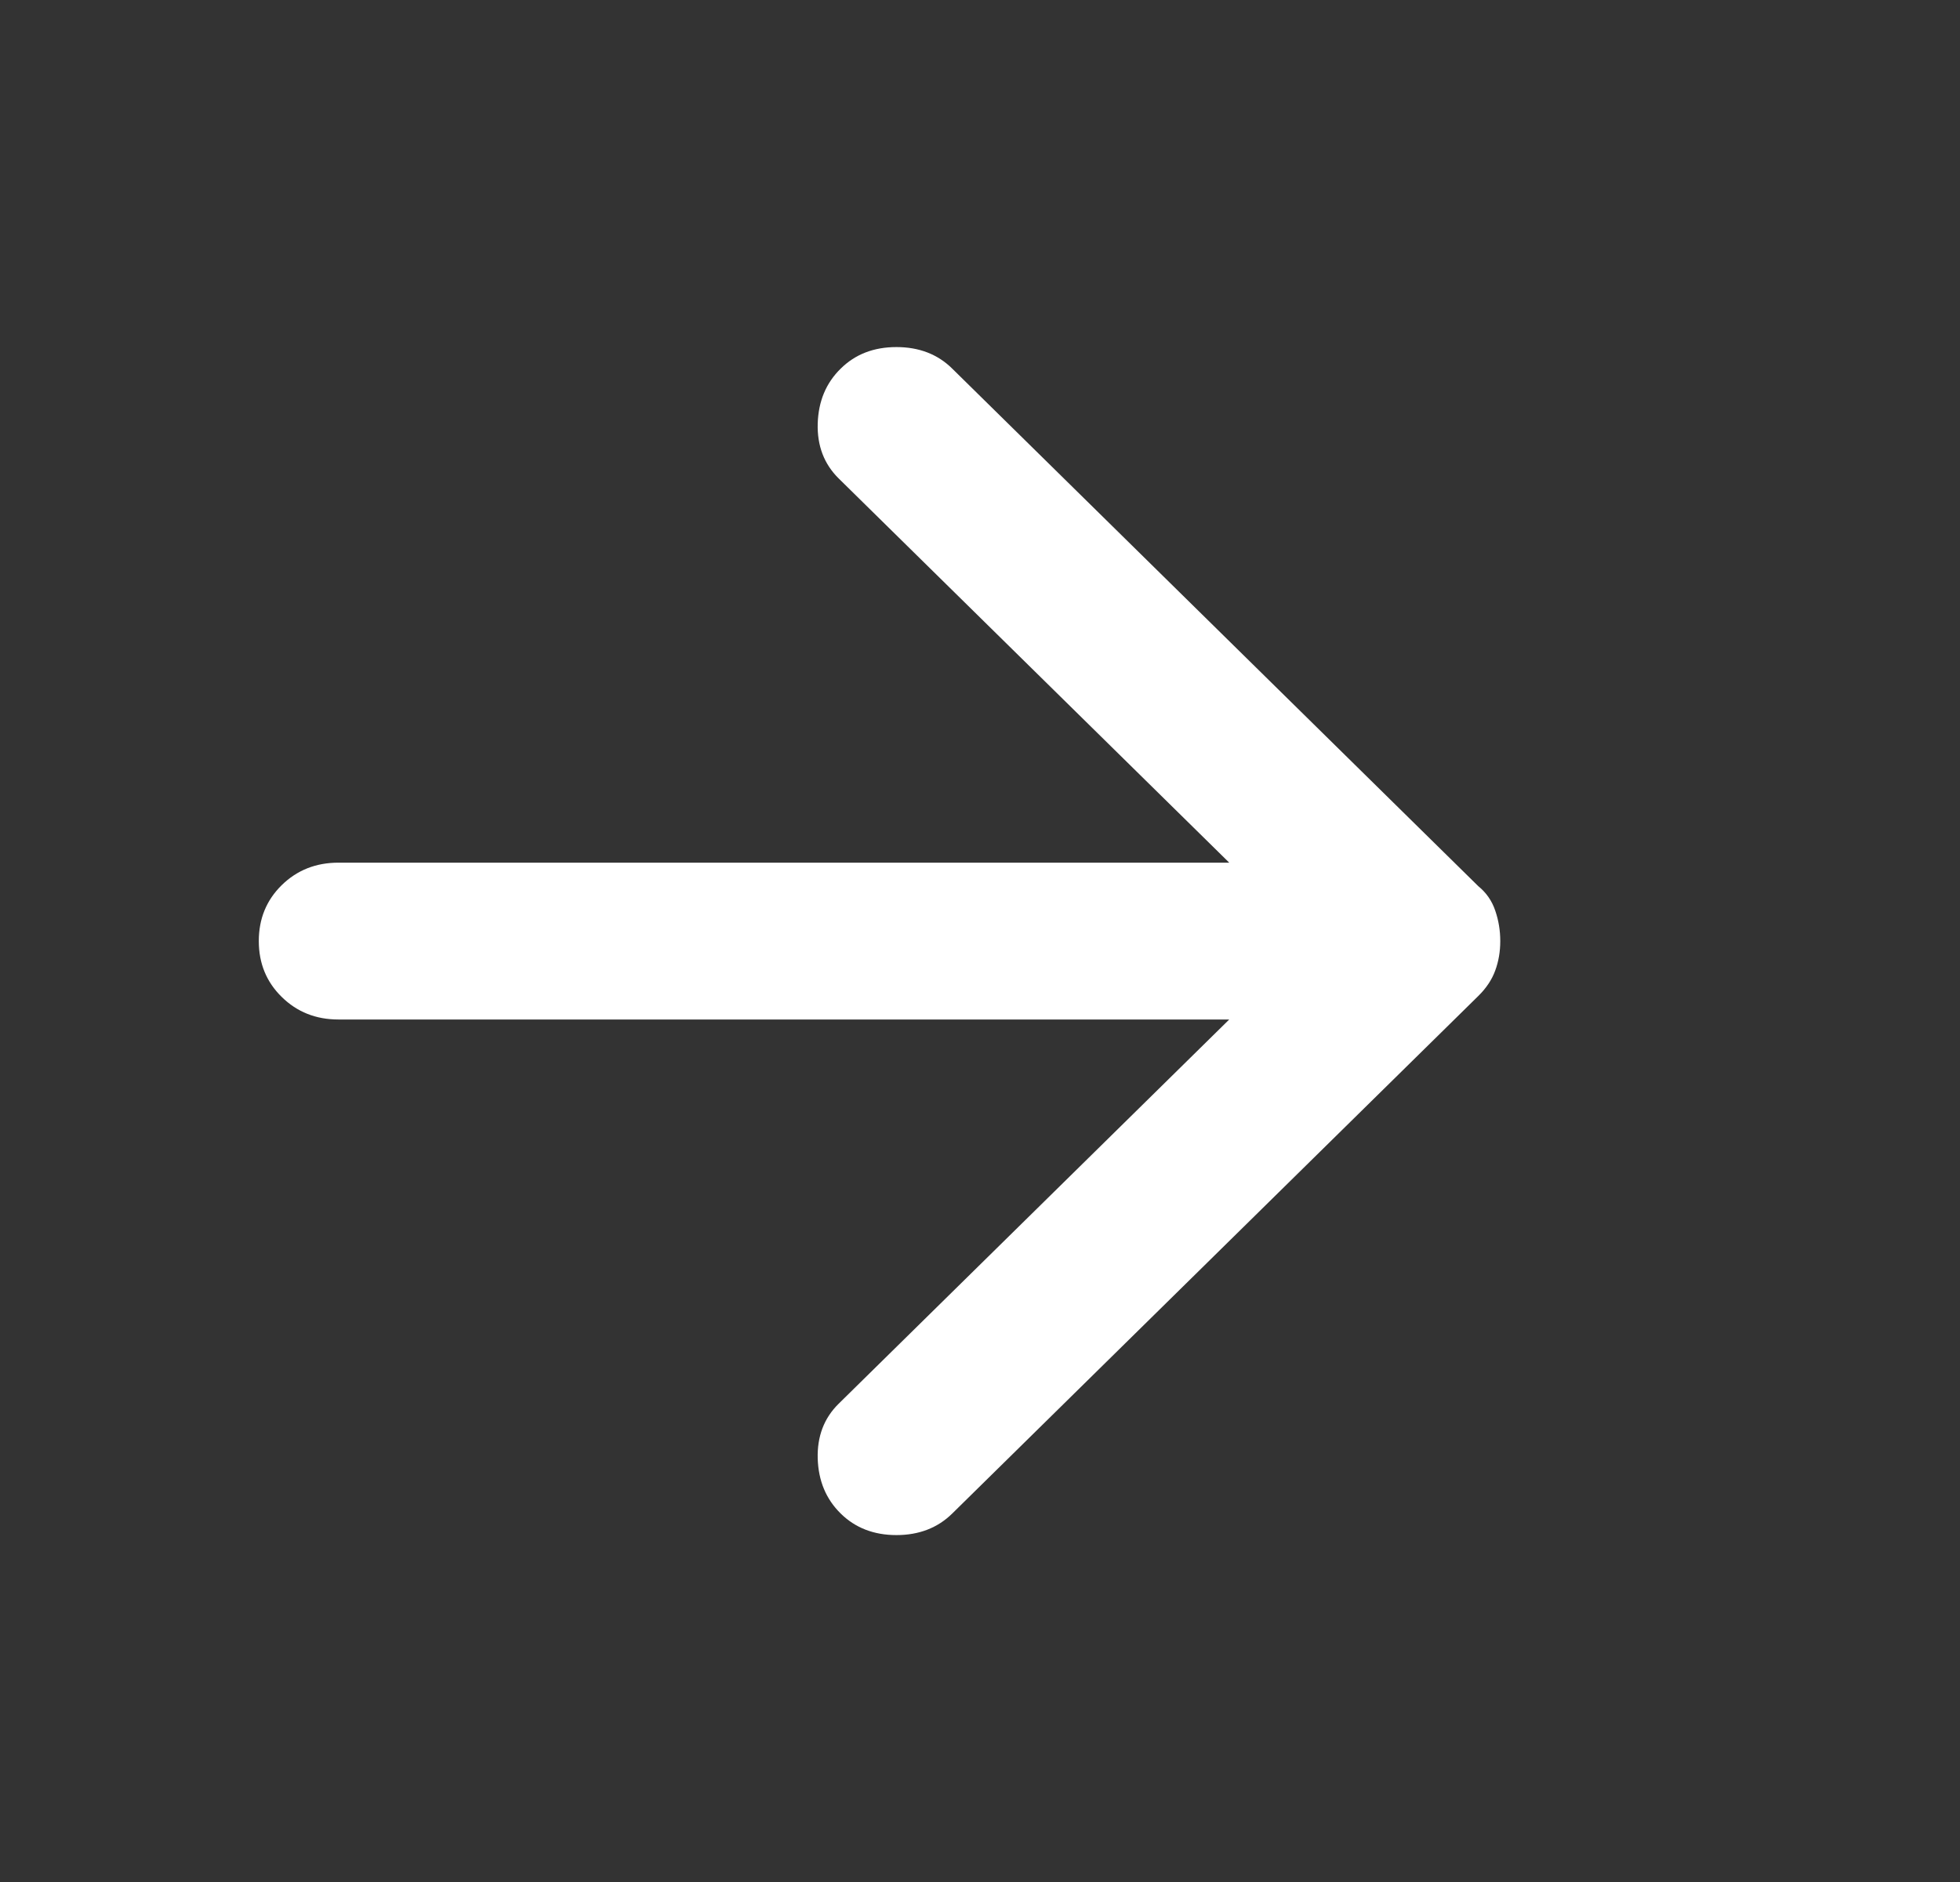 <svg xmlns="http://www.w3.org/2000/svg" width="25" height="24" viewBox="0 0 25 24" fill="none">
  <rect x="0" y="0" width="25" height="24" fill="#333333" stroke="none"/>
  <mask id="mask0_0_277" style="mask-type:alpha" maskUnits="userSpaceOnUse" x="0" y="0" width="25" height="24">
    <rect x="0.25" width="24.401" height="24" fill="#D9D9D9"/>
  </mask>
  <g mask="url(#mask0_0_277)">
    <path d="M10.723 19.301C10.536 19.117 10.439 18.884 10.43 18.601C10.422 18.317 10.511 18.084 10.697 17.901L15.679 13.001H4.317C4.029 13.001 3.788 12.905 3.593 12.713C3.398 12.522 3.301 12.284 3.301 12.001C3.301 11.717 3.398 11.48 3.593 11.288C3.788 11.097 4.029 11.001 4.317 11.001H15.679L10.697 6.101C10.511 5.917 10.422 5.684 10.43 5.401C10.439 5.117 10.536 4.884 10.723 4.701C10.909 4.517 11.146 4.426 11.434 4.426C11.722 4.426 11.96 4.517 12.146 4.701L18.856 11.301C18.958 11.384 19.03 11.488 19.072 11.613C19.115 11.738 19.136 11.867 19.136 12.001C19.136 12.134 19.115 12.259 19.072 12.376C19.03 12.492 18.958 12.601 18.856 12.701L12.146 19.301C11.96 19.484 11.722 19.576 11.434 19.576C11.146 19.576 10.909 19.484 10.723 19.301Z" fill="white"/>
  </g>
</svg>